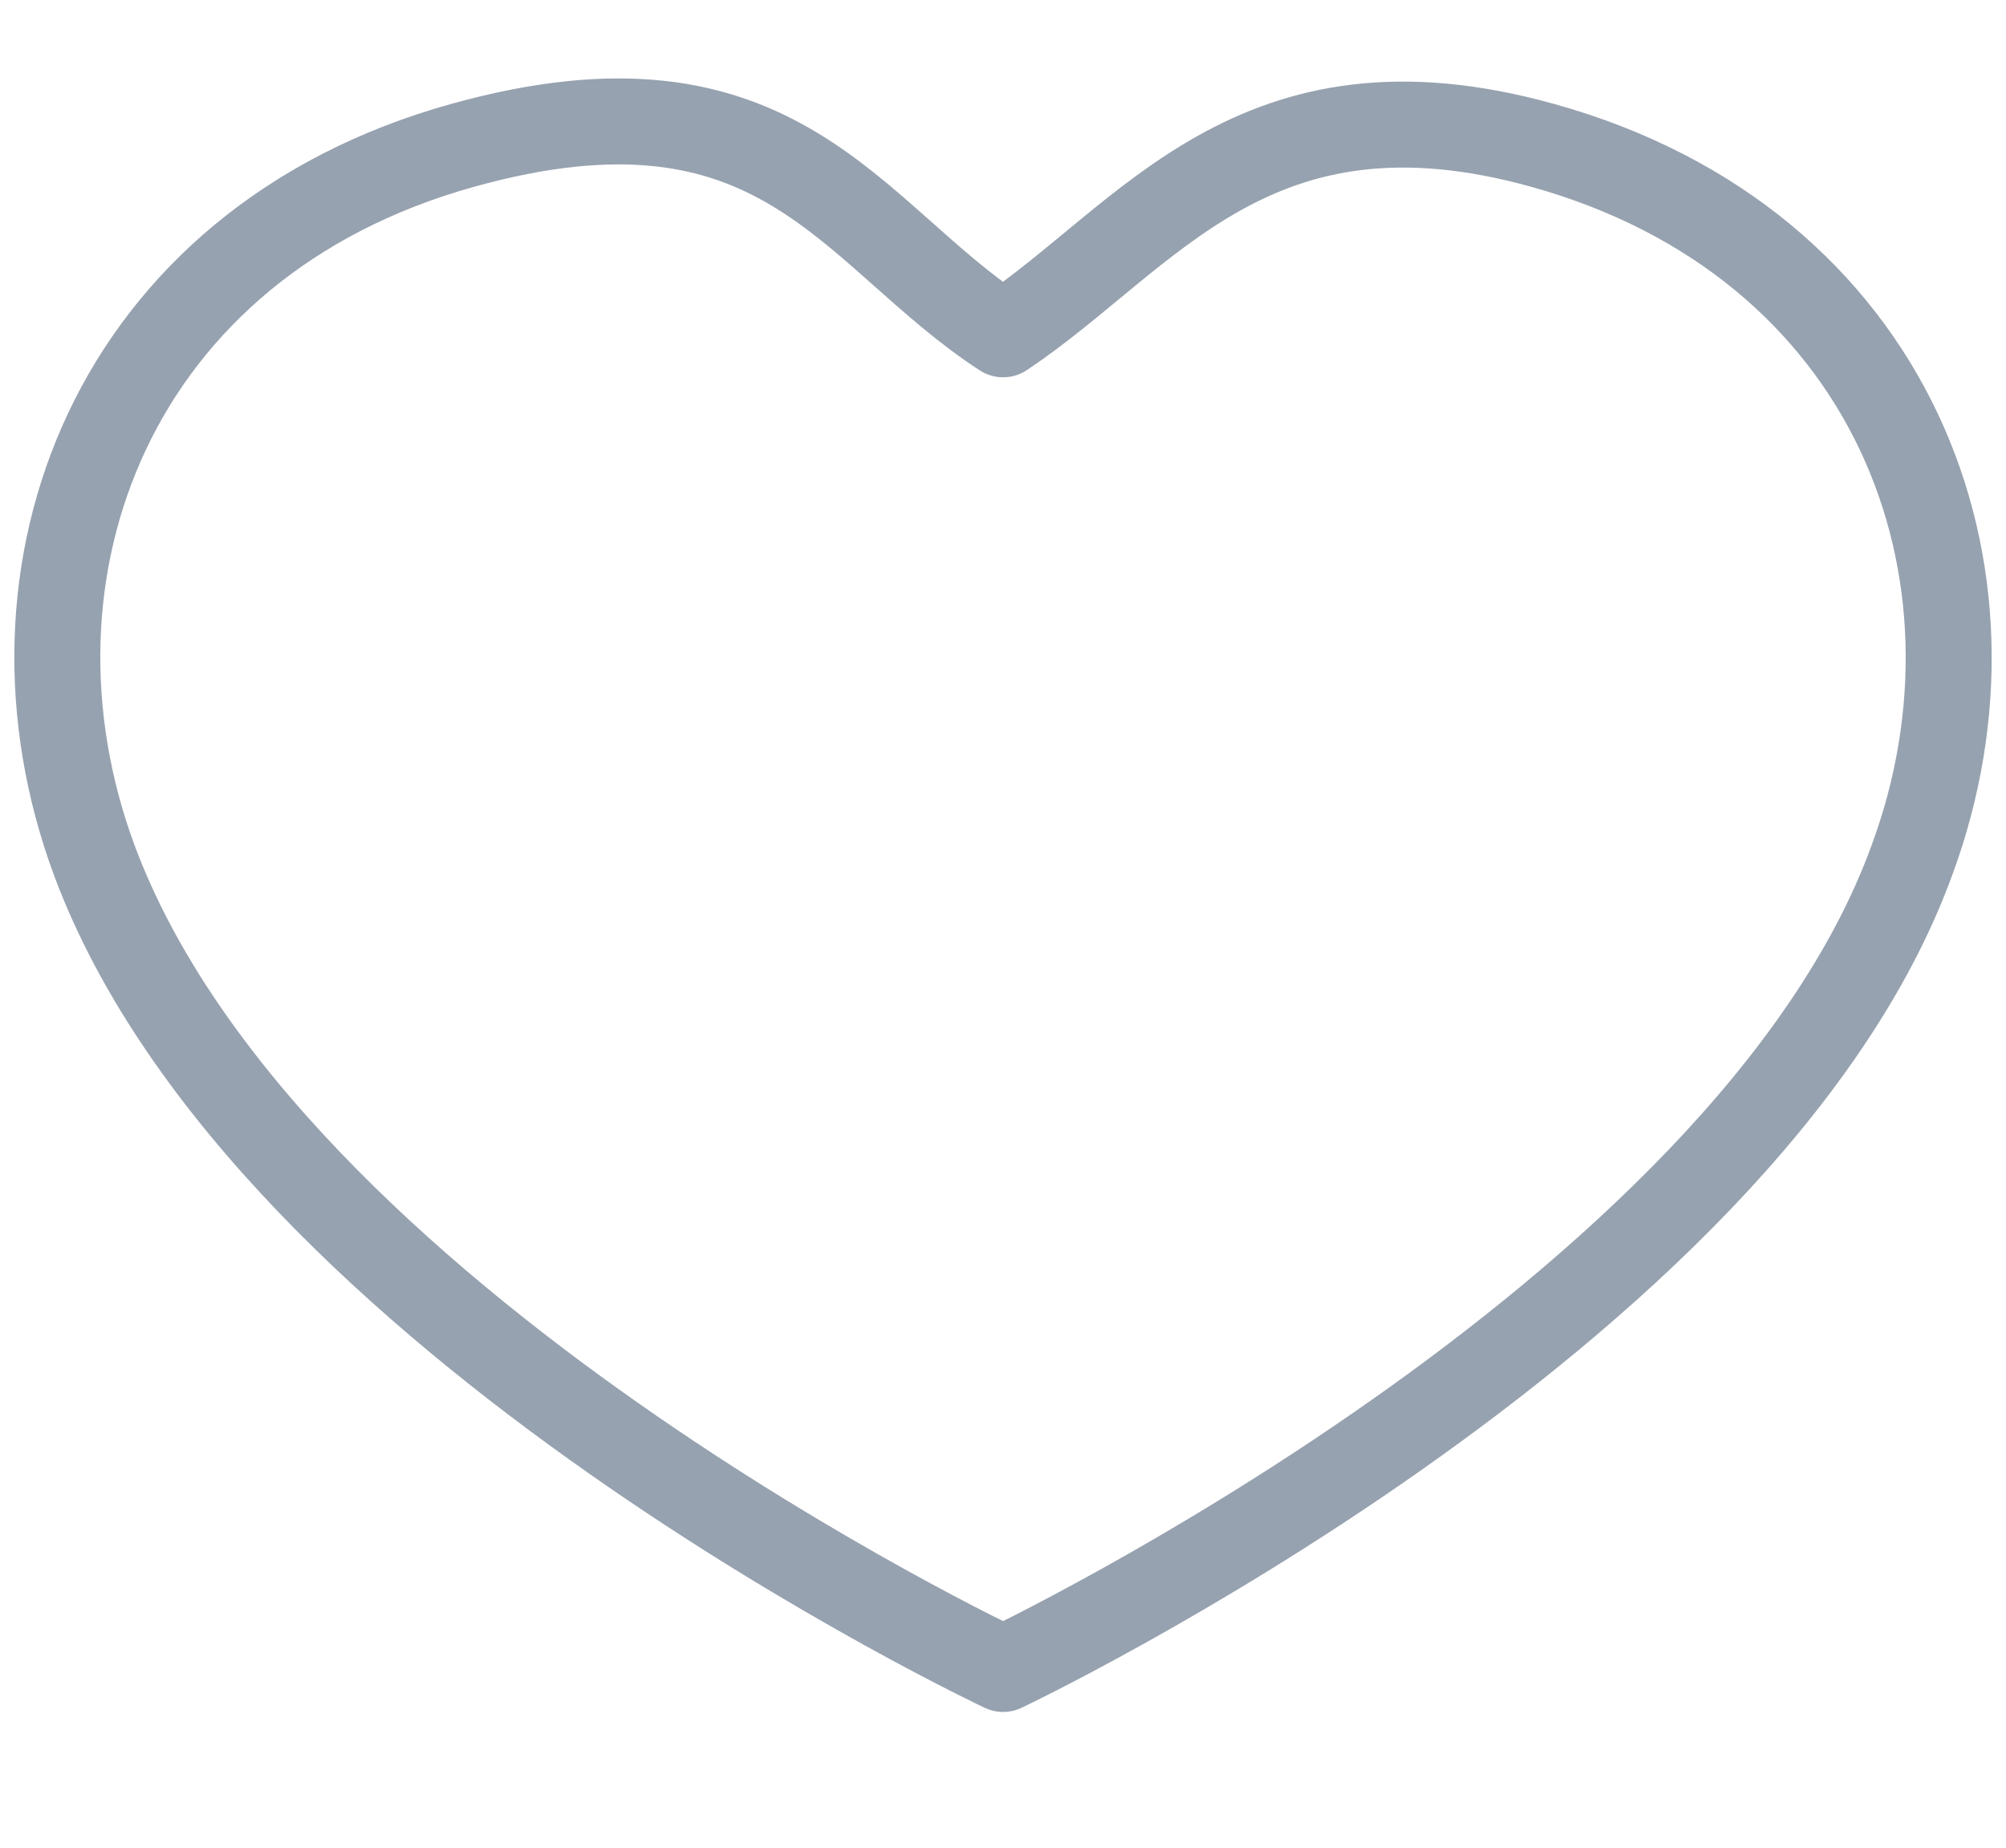 <svg width="38" height="35" viewBox="0 0 35 30" fill="none" xmlns="http://www.w3.org/2000/svg">
<path d="M1.646 13.893C-0.218 8.865 1.96 3.118 8.07 1.418C13.618 -0.126 14.831 2.978 17.502 4.714C20.03 3.026 21.868 0.013 26.917 1.418C33.027 3.118 35.219 8.865 33.357 13.893C30.456 21.862 17.502 28 17.502 28C17.502 28 4.644 21.955 1.646 13.893Z" fill="none" stroke="#97A2B0" stroke-width="1.5" stroke-linecap="round" stroke-linejoin="round"/>
</svg>
